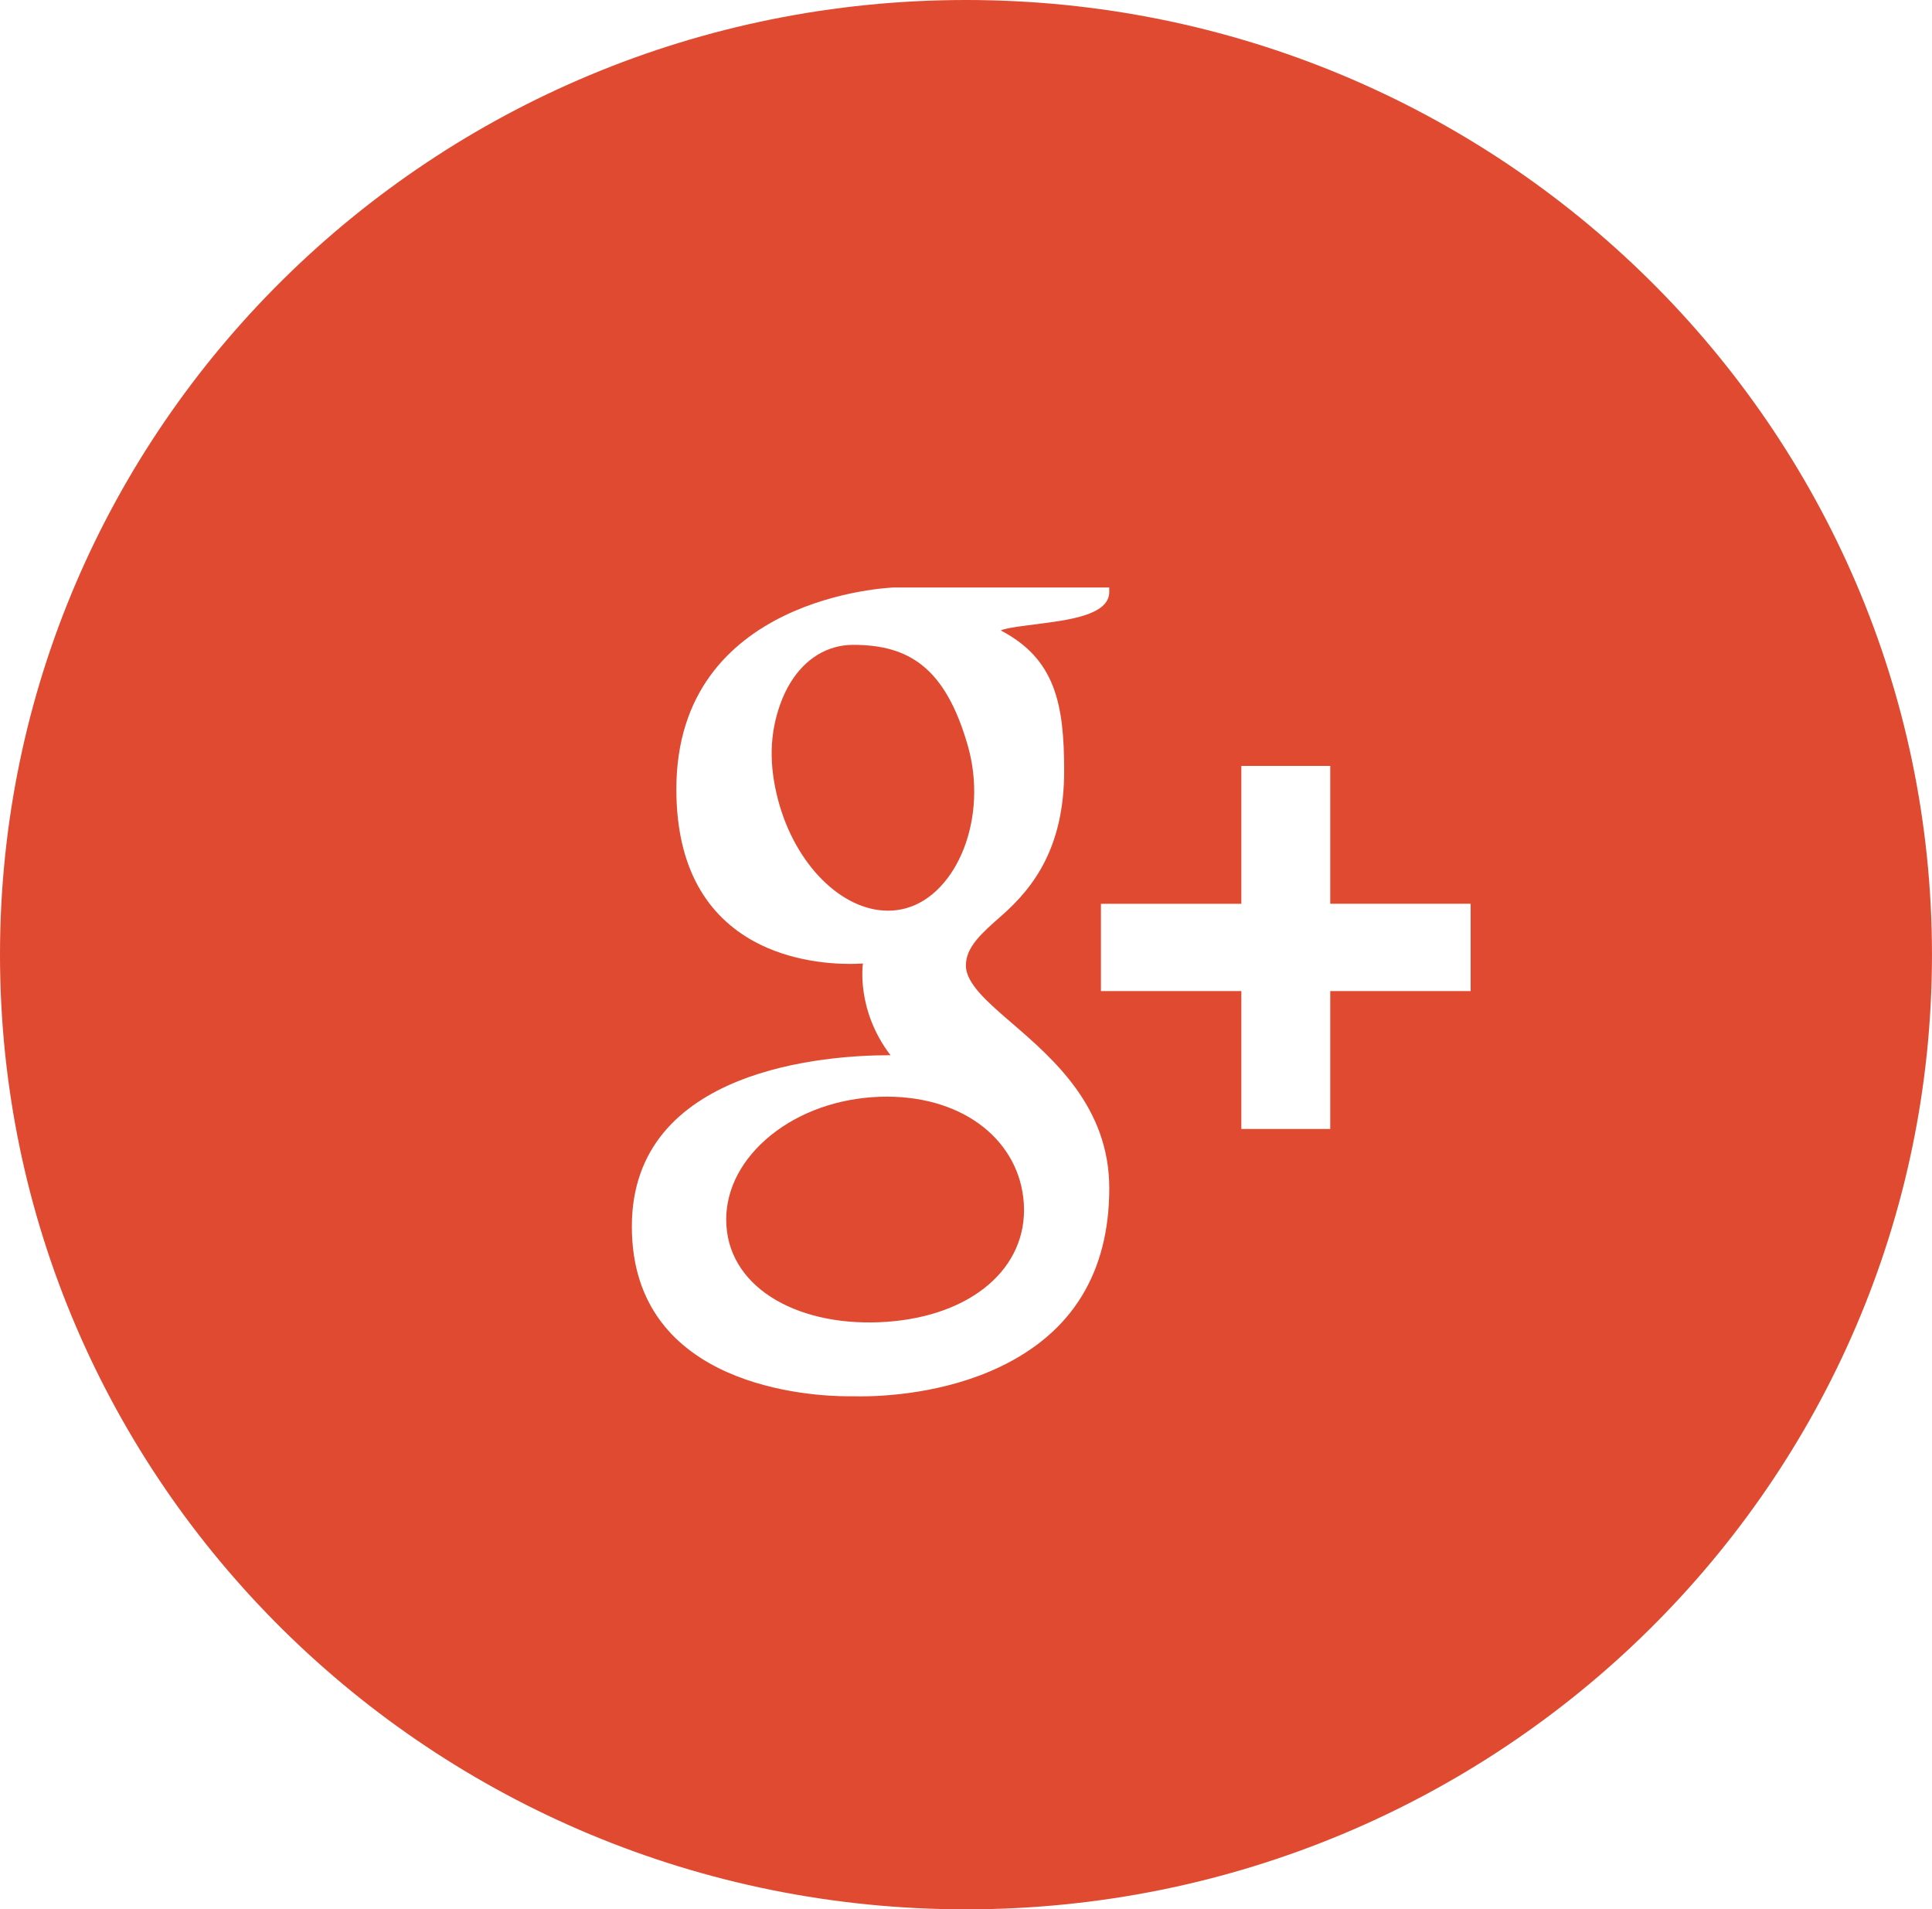 <?xml version="1.0" encoding="iso-8859-1"?>
<!-- Generator: Adobe Illustrator 16.0.4, SVG Export Plug-In . SVG Version: 6.00 Build 0)  -->
<!DOCTYPE svg PUBLIC "-//W3C//DTD SVG 1.1//EN" "http://www.w3.org/Graphics/SVG/1.1/DTD/svg11.dtd">
<svg version="1.1" id="Layer_1" xmlns="http://www.w3.org/2000/svg" xmlns:xlink="http://www.w3.org/1999/xlink" x="0px" y="0px"
	 width="61.631px" height="60.902px" viewBox="0 0 61.631 60.902" style="enable-background:new 0 0 61.631 60.902;"
	 xml:space="preserve">
<g>
	<path style="fill:#DF4A31;" d="M28.283,34.98c-0.153,0-0.307,0.006-0.462,0.017c-1.314,0.095-2.522,0.578-3.402,1.359
		c-0.868,0.772-1.311,1.743-1.247,2.732c0.131,2.059,2.387,3.27,5.126,3.073c2.696-0.193,4.493-1.714,4.362-3.776
		C32.535,36.443,30.818,34.98,28.283,34.98z"/>
	<path style="fill:#DF4A31;" d="M30.867,23.762c-0.715-2.465-1.867-3.195-3.659-3.193c-0.195,0-0.388,0.026-0.575,0.078
		c-0.776,0.214-1.393,0.853-1.736,1.795c-0.349,0.96-0.374,1.957-0.069,3.1c0.544,2.031,2.017,3.506,3.501,3.506
		c0.195,0,0.388-0.026,0.574-0.078C30.523,28.52,31.54,26.088,30.867,23.762z"/>
	<path style="fill:#DF4A31;" d="M30.815,0C13.796,0,0,13.634,0,30.452c0,16.817,13.796,30.45,30.815,30.45S61.63,47.27,61.63,30.452
		C61.63,13.634,47.834,0,30.815,0z M31.901,43.598c-1.782,0.851-3.7,0.942-4.443,0.942c-0.14,0-0.223-0.003-0.236-0.003
		c0,0-0.054,0.001-0.144,0.001c-1.156,0-6.922-0.262-6.922-5.417c0-5.067,6.278-5.462,8.202-5.462l0.05,0.001
		c-1.111-1.456-0.88-2.928-0.88-2.928c-0.099,0.007-0.24,0.014-0.416,0.014c-0.725,0-2.121-0.114-3.323-0.874
		c-1.468-0.93-2.213-2.511-2.213-4.699c0-6.182,6.874-6.432,6.943-6.434h6.866v0.146c0,0.755-1.378,0.899-2.319,1.025
		c-0.317,0.043-0.959,0.109-1.14,0.2c1.738,0.91,2.021,2.345,2.021,4.48c0,2.431-0.969,3.716-1.998,4.619
		c-0.635,0.558-1.137,0.999-1.137,1.586c0,0.576,0.688,1.168,1.484,1.854c1.304,1.126,3.09,2.666,3.09,5.253
		C35.385,40.58,34.212,42.496,31.901,43.598z M46.914,31.613h-4.479v4.398h-2.836v-4.398h-4.479v-2.785h4.479V24.43h2.836v4.397
		h4.479V31.613z"/>
</g>
</svg>
